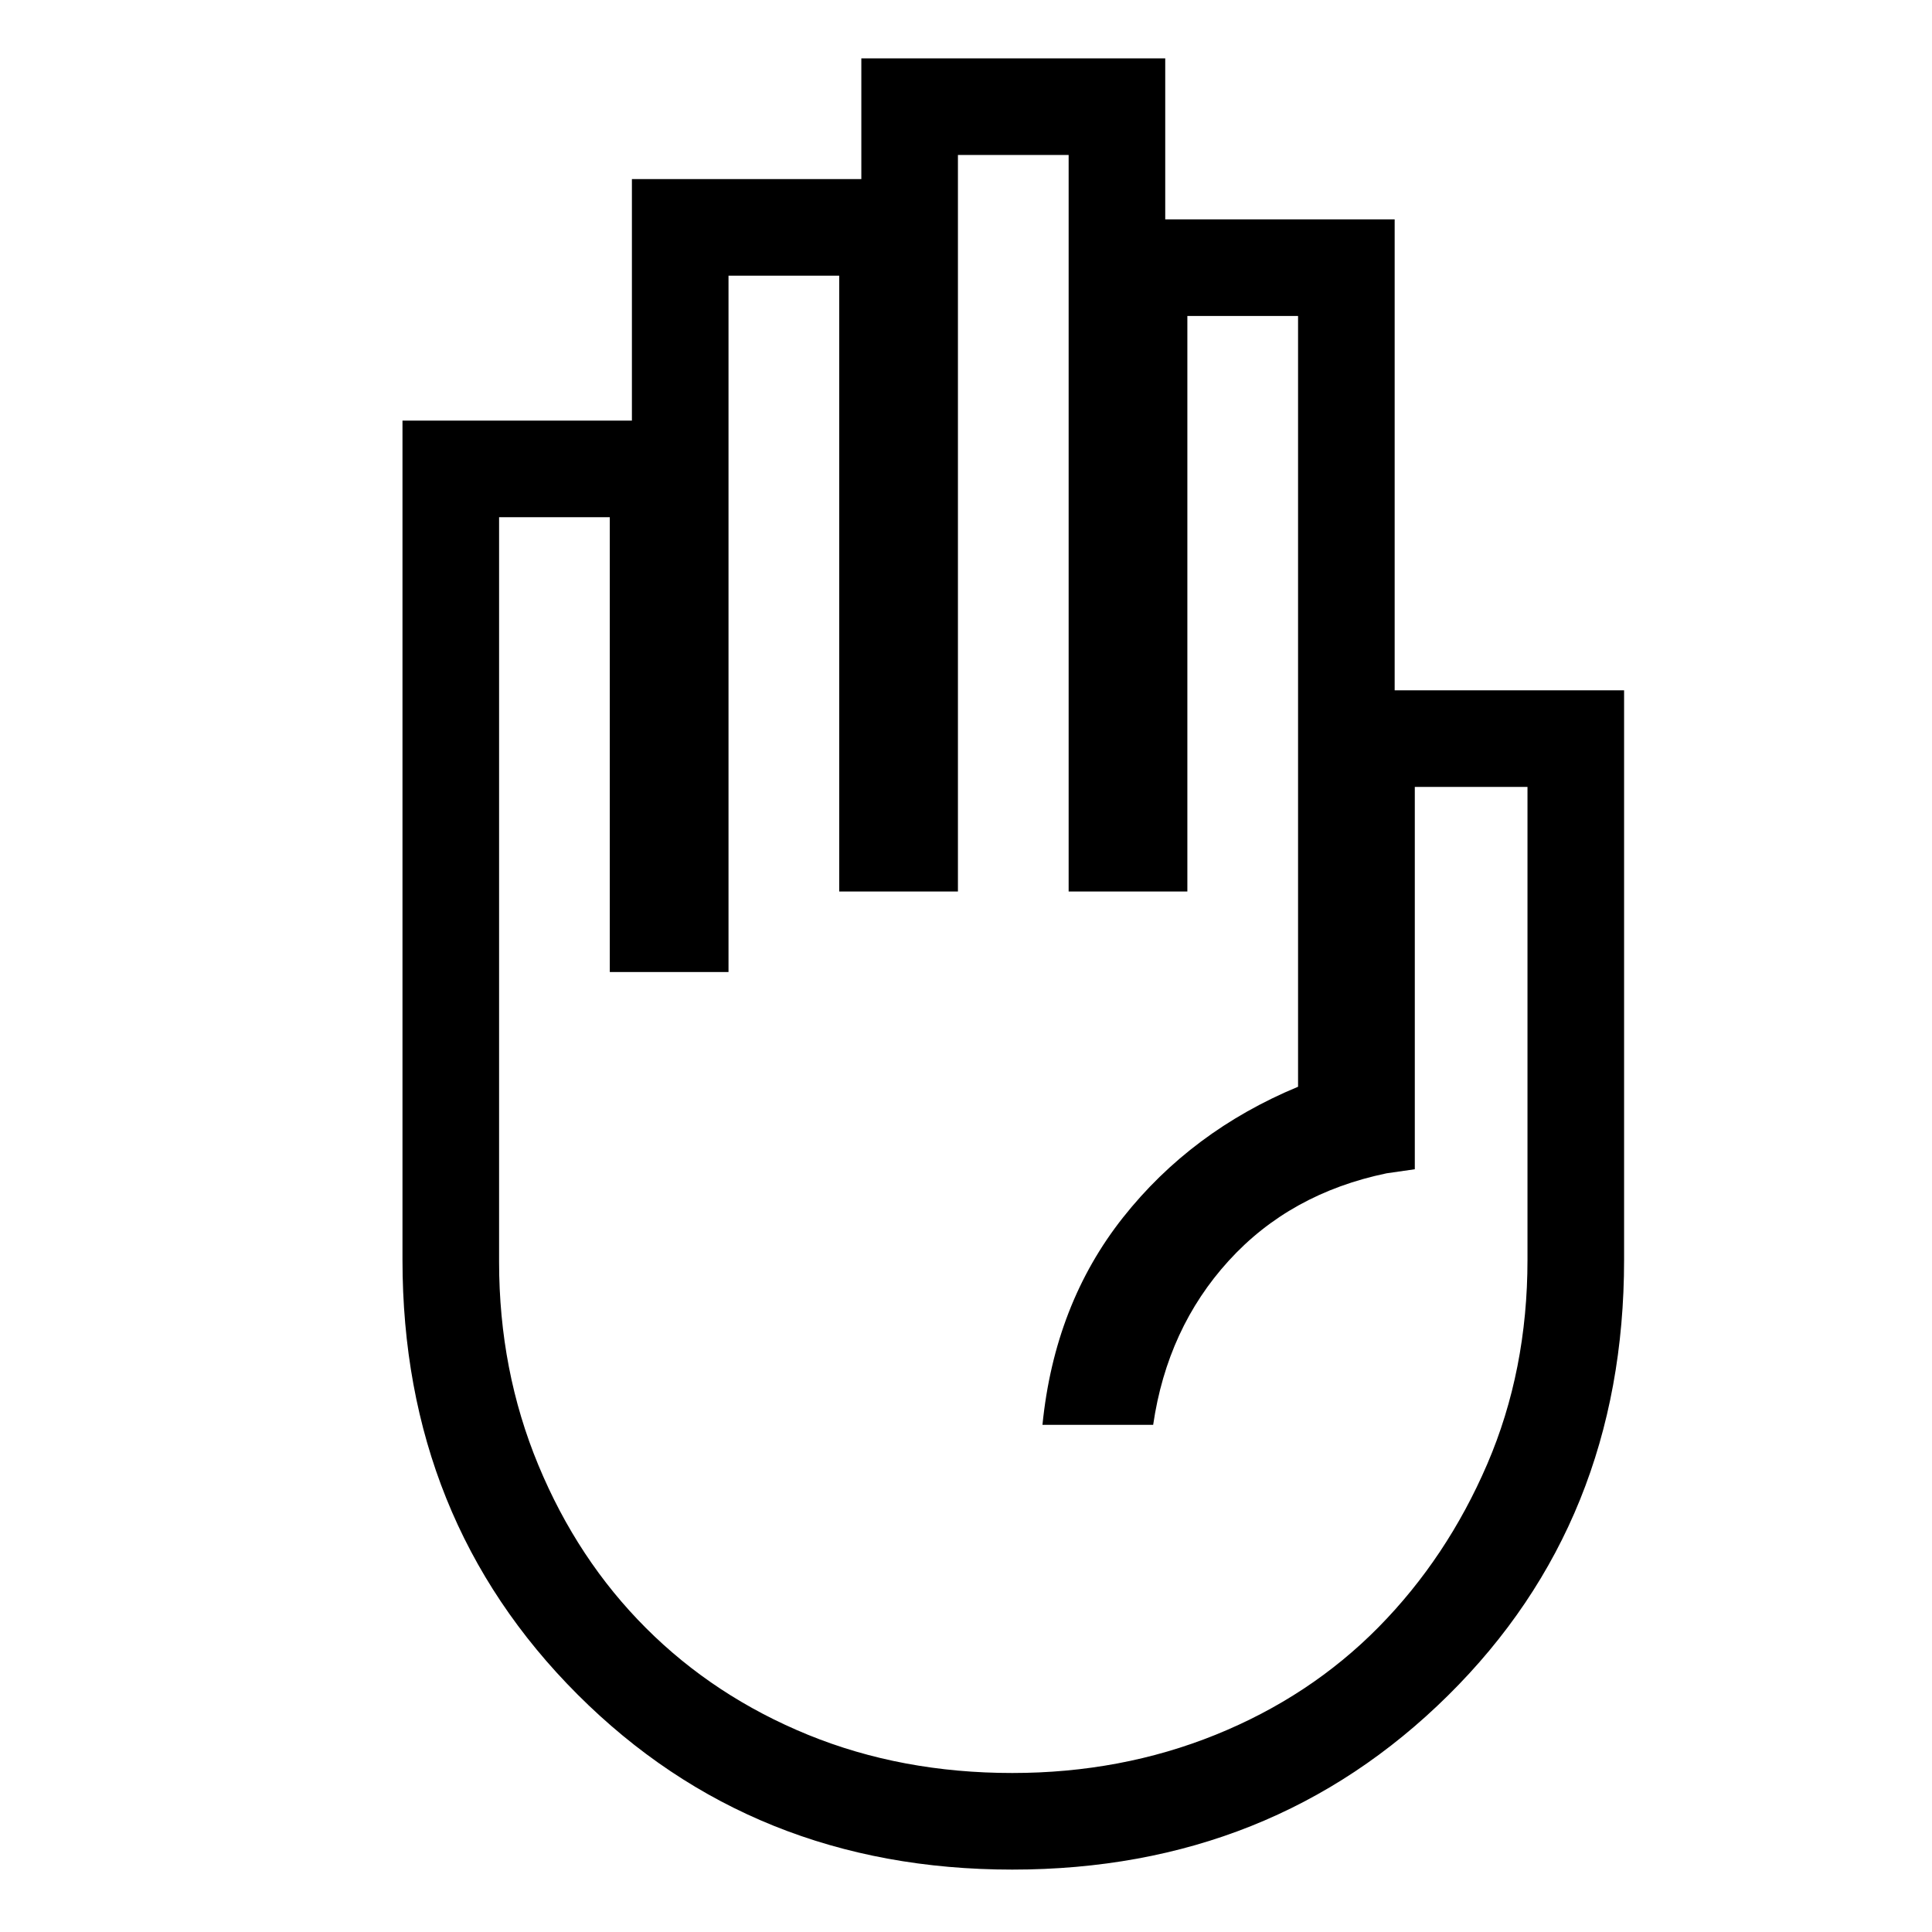 <svg xmlns="http://www.w3.org/2000/svg" height="40" width="40"><path d="M20.958 38.708q-5.375 0-9-3.625t-3.625-9V8.708h4.75v-5h4.75v-2.5h6.292v3.334h4.75v9.75h4.75v11.791q0 5.417-3.646 9.021-3.646 3.604-9.021 3.604Zm0-2q2.25 0 4.209-.791 1.958-.792 3.375-2.229 1.416-1.438 2.25-3.376.833-1.937.833-4.229v-9.791h-2.333v7.916l-.584.084q-2 .416-3.27 1.812-1.271 1.396-1.563 3.396h-2.292q.25-2.5 1.667-4.292 1.417-1.791 3.625-2.708V6.542h-2.292v11.916h-2.458V3.208h-2.292v15.25h-2.458V5.708h-2.292v14.417h-2.458v-9.417h-2.292v15.417q0 2.25.813 4.208.812 1.959 2.229 3.375 1.417 1.417 3.354 2.209 1.938.791 4.229.791Z"/></svg>